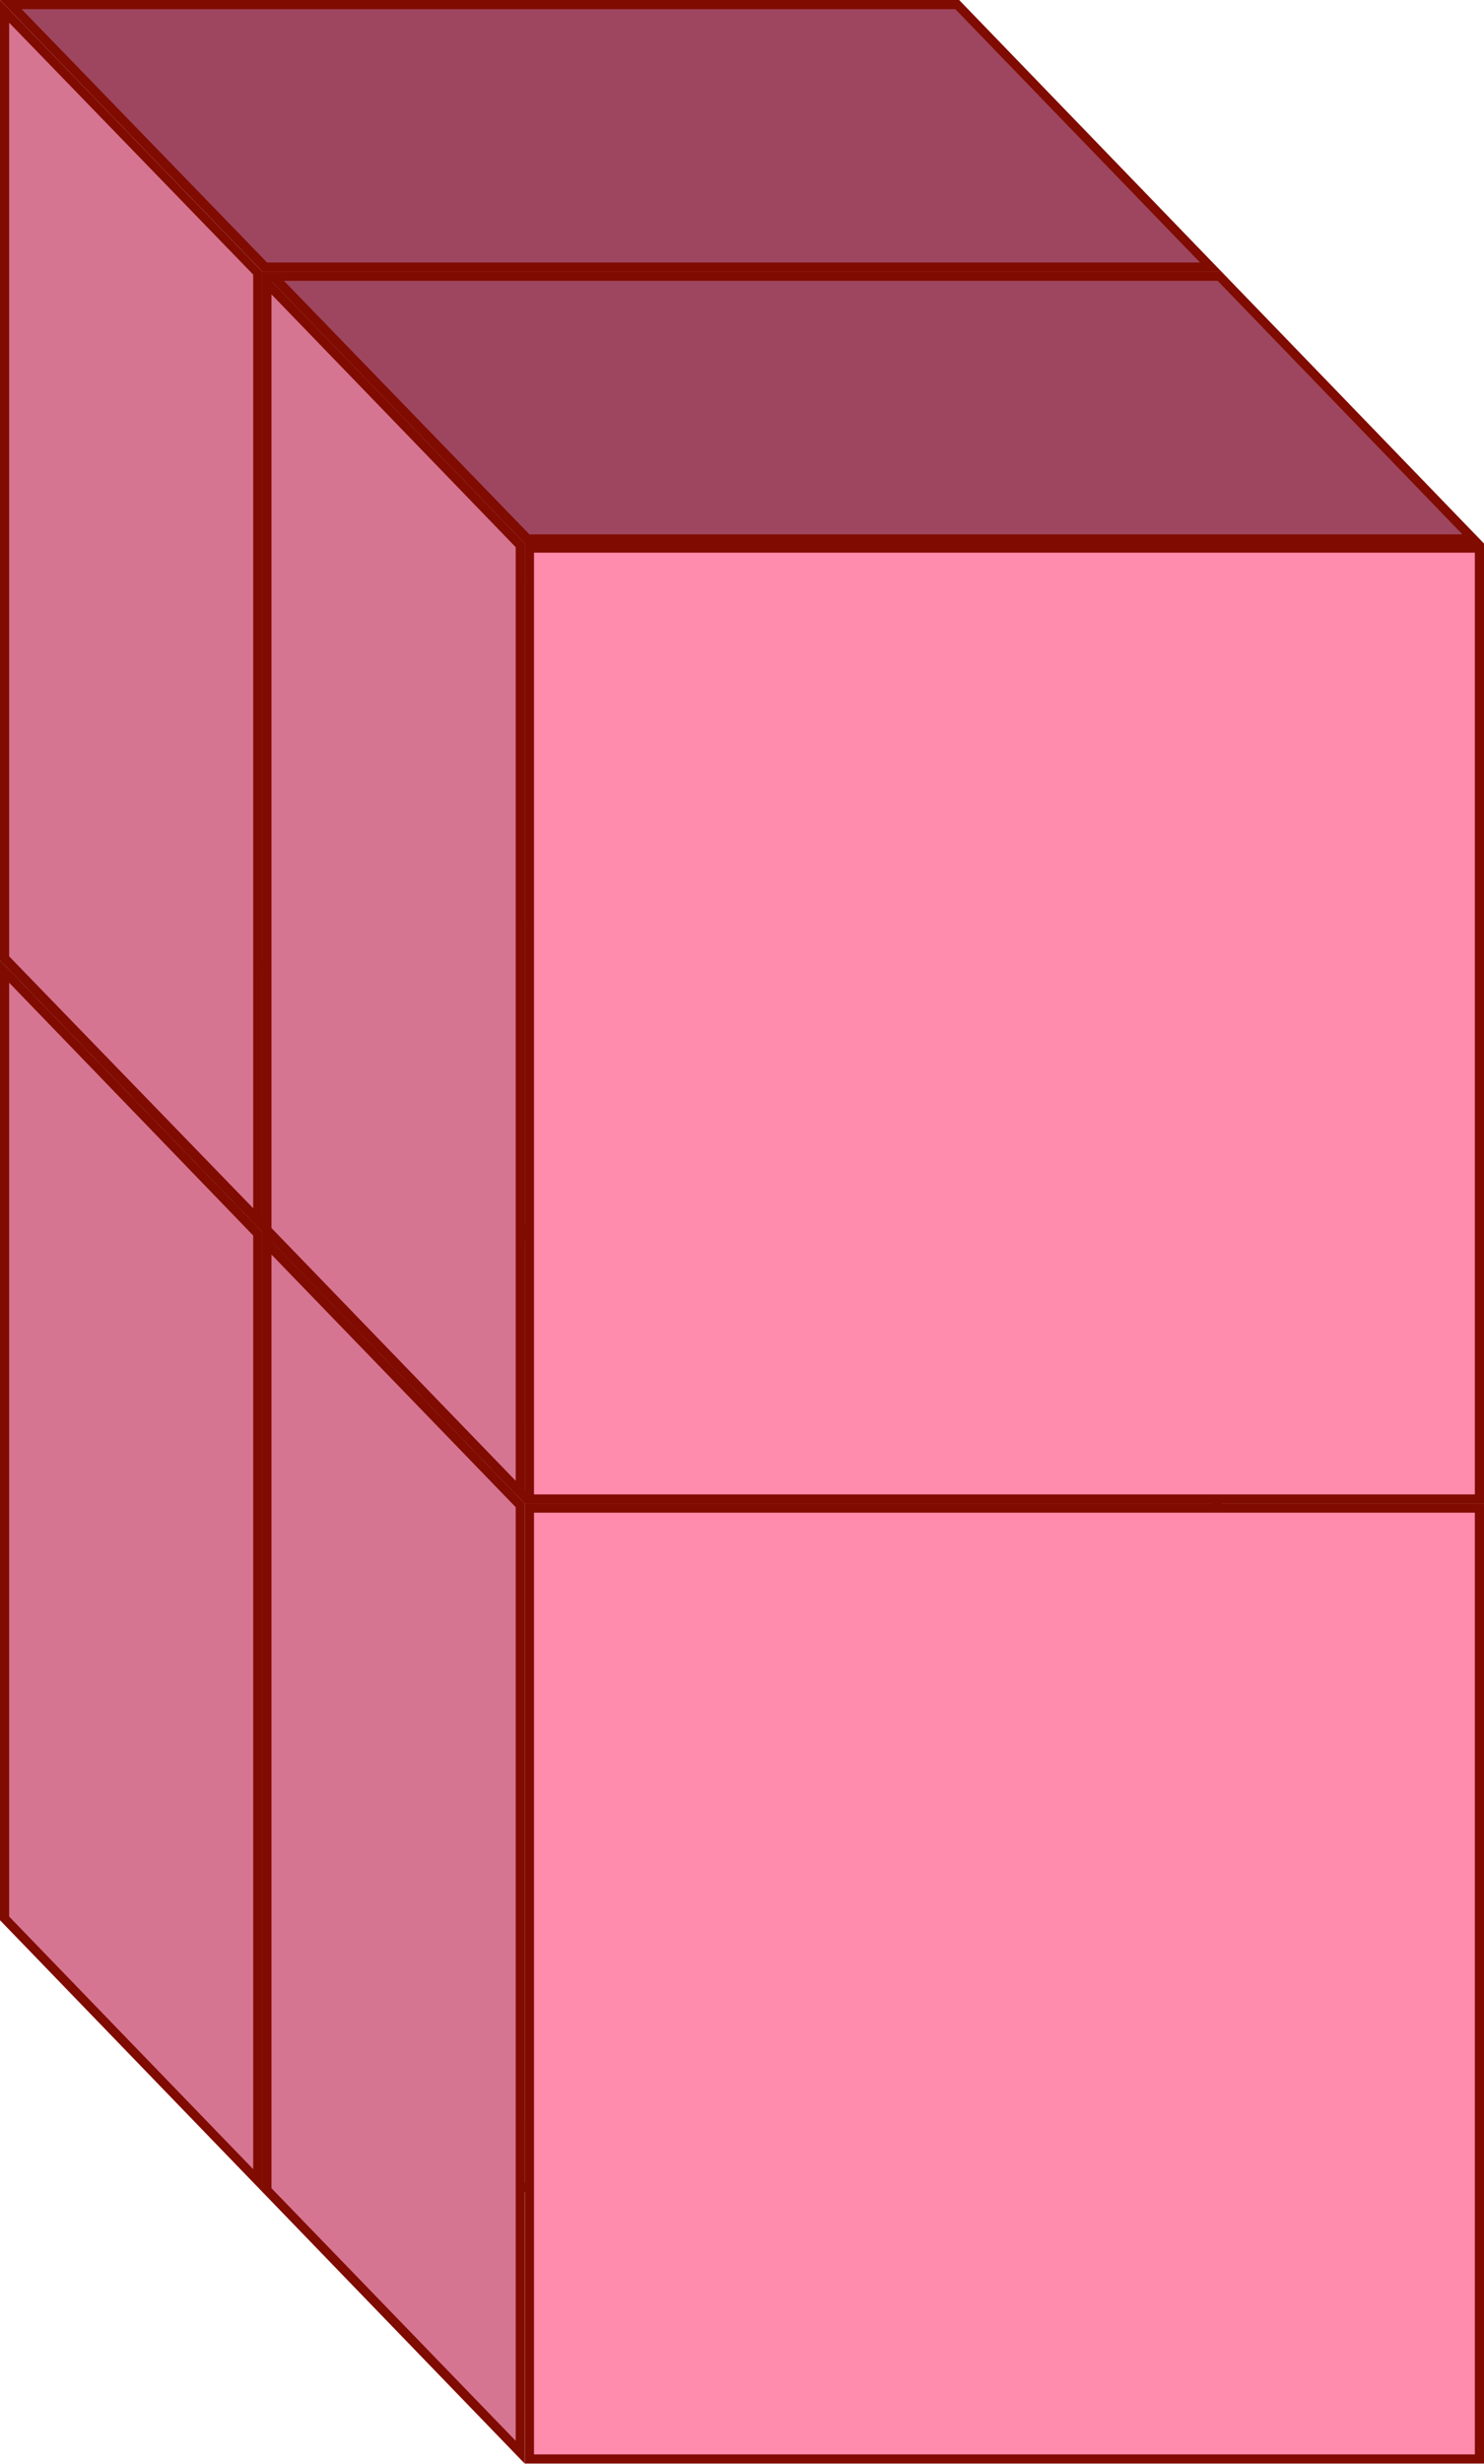 <svg id="Layer_1" data-name="Layer 1" xmlns="http://www.w3.org/2000/svg" xmlns:xlink="http://www.w3.org/1999/xlink" viewBox="0 0 81.12 134.58"><defs><style>.cls-1{fill:url(#radial-gradient);}.cls-2{fill:#800b00;}.cls-3{fill:url(#linear-gradient);}.cls-4{fill:#d67591;}.cls-5{fill:#ff8bad;}.cls-6{fill:url(#linear-gradient-2);}.cls-7{fill:url(#radial-gradient-2);}.cls-8{fill:#9e465f;}</style><radialGradient id="radial-gradient" cx="-1.85" cy="-619.6" r="28.7" gradientTransform="matrix(0, 1.02, 1.02, 0, 671.9, 95.4)" gradientUnits="userSpaceOnUse"><stop offset="0" stop-color="#dbaaa7"/><stop offset="1" stop-color="#d48b98"/></radialGradient><linearGradient id="linear-gradient" x1="-41.41" y1="-599.93" x2="-25.15" y2="-597.94" gradientTransform="matrix(0, 1, 1, 0, 632.28, 92.85)" gradientUnits="userSpaceOnUse"><stop offset="0" stop-color="#db9baa"/><stop offset="0.44" stop-color="#dba4a8"/><stop offset="1" stop-color="#dbaaa7"/></linearGradient><linearGradient id="linear-gradient-2" x1="-26.57" y1="-585.59" x2="-10.31" y2="-583.6" xlink:href="#linear-gradient"/><radialGradient id="radial-gradient-2" cx="-53.3" cy="-619.6" r="28.7" xlink:href="#radial-gradient"/></defs><title>block-12</title><rect class="cls-1" x="14.59" y="67.54" width="51.93" height="51.94"/><path class="cls-2" d="M66.27,67.79v51.44H14.84V67.79H66.27m.5-.5H14.34v52.44H66.77V67.29Z"/><polygon class="cls-3" points="14.45 67.04 0.59 52.7 52.32 52.7 66.19 67.04 14.45 67.04"/><path class="cls-2" d="M52.22,52.95,65.6,66.79h-51L1.18,52.95h51m.21-.5H0L14.34,67.29H66.77L52.43,52.45Z"/><polygon class="cls-4" points="0.25 104.79 0.25 53.07 14.09 67.39 14.09 119.12 0.25 104.79"/><path class="cls-2" d="M.5,53.68,13.84,67.49v51L.5,104.69v-51M0,52.45v52.44l14.34,14.84V67.29L0,52.45Z"/><rect class="cls-5" x="28.94" y="82.38" width="51.93" height="51.94"/><path class="cls-2" d="M80.62,82.63v51.44H29.19V82.63H80.62m.5-.5H28.69v52.44H81.12V82.13Z"/><polygon class="cls-6" points="28.79 81.88 14.93 67.54 66.67 67.54 80.53 81.88 28.79 81.88"/><path class="cls-2" d="M66.56,67.79,79.94,81.63h-51L15.52,67.79h51m.21-.5H14.34L28.69,82.13H81.12L66.77,67.29Z"/><polygon class="cls-4" points="14.59 119.63 14.59 67.91 28.43 82.23 28.43 133.96 14.59 119.63"/><path class="cls-2" d="M14.84,68.53,28.19,82.33v51L14.84,119.53v-51m-.5-1.24v52.44l14.34,14.84V82.13L14.34,67.29Z"/><rect class="cls-7" x="14.59" y="15.09" width="51.93" height="51.94"/><path class="cls-2" d="M66.27,15.34V66.79H14.84V15.34H66.27m.5-.5H14.34V67.29H66.77V14.84Z"/><polygon class="cls-8" points="14.45 14.59 0.59 0.25 52.32 0.25 66.19 14.59 14.45 14.59"/><path class="cls-2" d="M52.22.5,65.6,14.34h-51L1.18.5h51m.21-.5H0L14.34,14.84H66.77L52.43,0Z"/><polygon class="cls-4" points="0.25 52.34 0.25 0.62 14.09 14.94 14.09 66.67 0.25 52.34"/><path class="cls-2" d="M.5,1.24,13.84,15v51L.5,52.24v-51M0,0V52.44L14.34,67.29V14.84L0,0Z"/><rect class="cls-5" x="28.94" y="29.94" width="51.93" height="51.94"/><path class="cls-2" d="M80.62,30.19V81.63H29.19V30.19H80.62m.5-.5H28.69V82.13H81.12V29.69Z"/><polygon class="cls-8" points="28.79 29.43 14.93 15.09 66.67 15.09 80.53 29.43 28.79 29.43"/><path class="cls-2" d="M66.56,15.34,79.94,29.19h-51L15.52,15.34h51m.21-.5H14.34L28.69,29.69H81.12L66.77,14.84Z"/><polygon class="cls-4" points="14.59 67.19 14.59 15.46 28.43 29.79 28.43 81.51 14.59 67.19"/><path class="cls-2" d="M14.84,16.08,28.19,29.89v51L14.84,67.08v-51m-.5-1.24V67.29L28.69,82.13V29.69L14.34,14.84Z"/></svg>